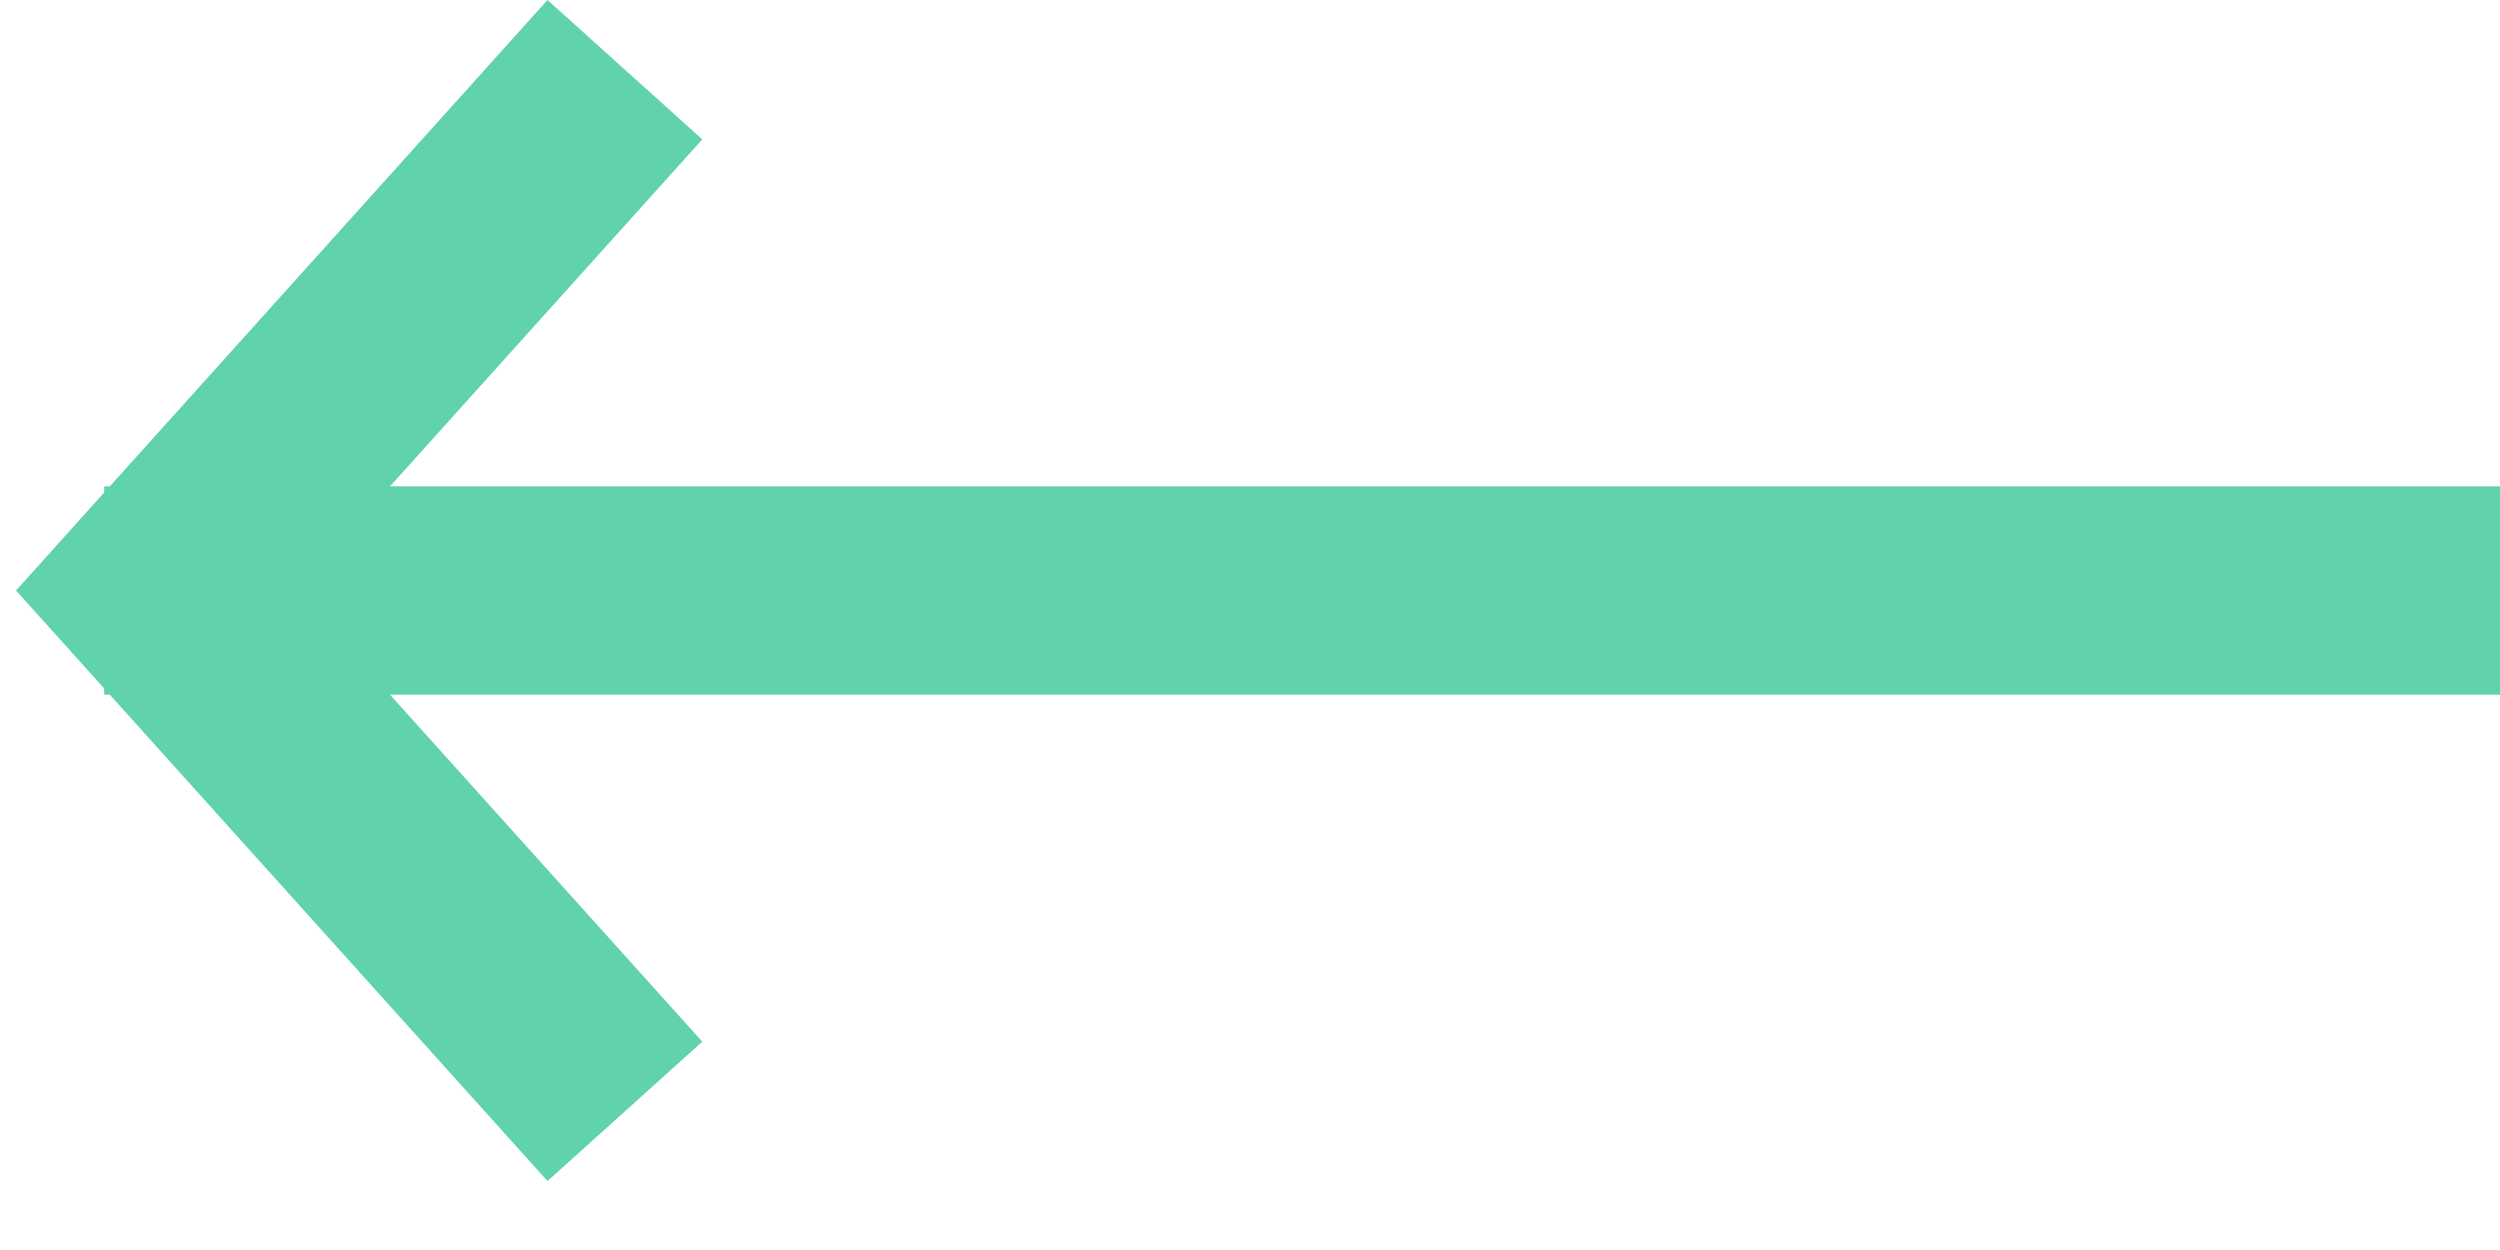 <svg width="24" height="12" viewBox="0 0 24 12" fill="none" xmlns="http://www.w3.org/2000/svg">
<g clip-path="url(#clip0_965_765)">
<path fill-rule="evenodd" clip-rule="evenodd" d="M3.744 6.669H24V4.669H3.744L6.742 1.338L5.256 0L1.054 4.669H1V4.728L0.154 5.669L1 6.609V6.669H1.054L5.256 11.338L6.742 10L3.744 6.669Z" fill="#61D3AB"/>
</g>
<defs>
<clipPath id="clip0_965_765">
<rect width="24" height="12" fill="white" transform="matrix(-1 0 0 1 24 0)"/>
</clipPath>
</defs>
</svg>
